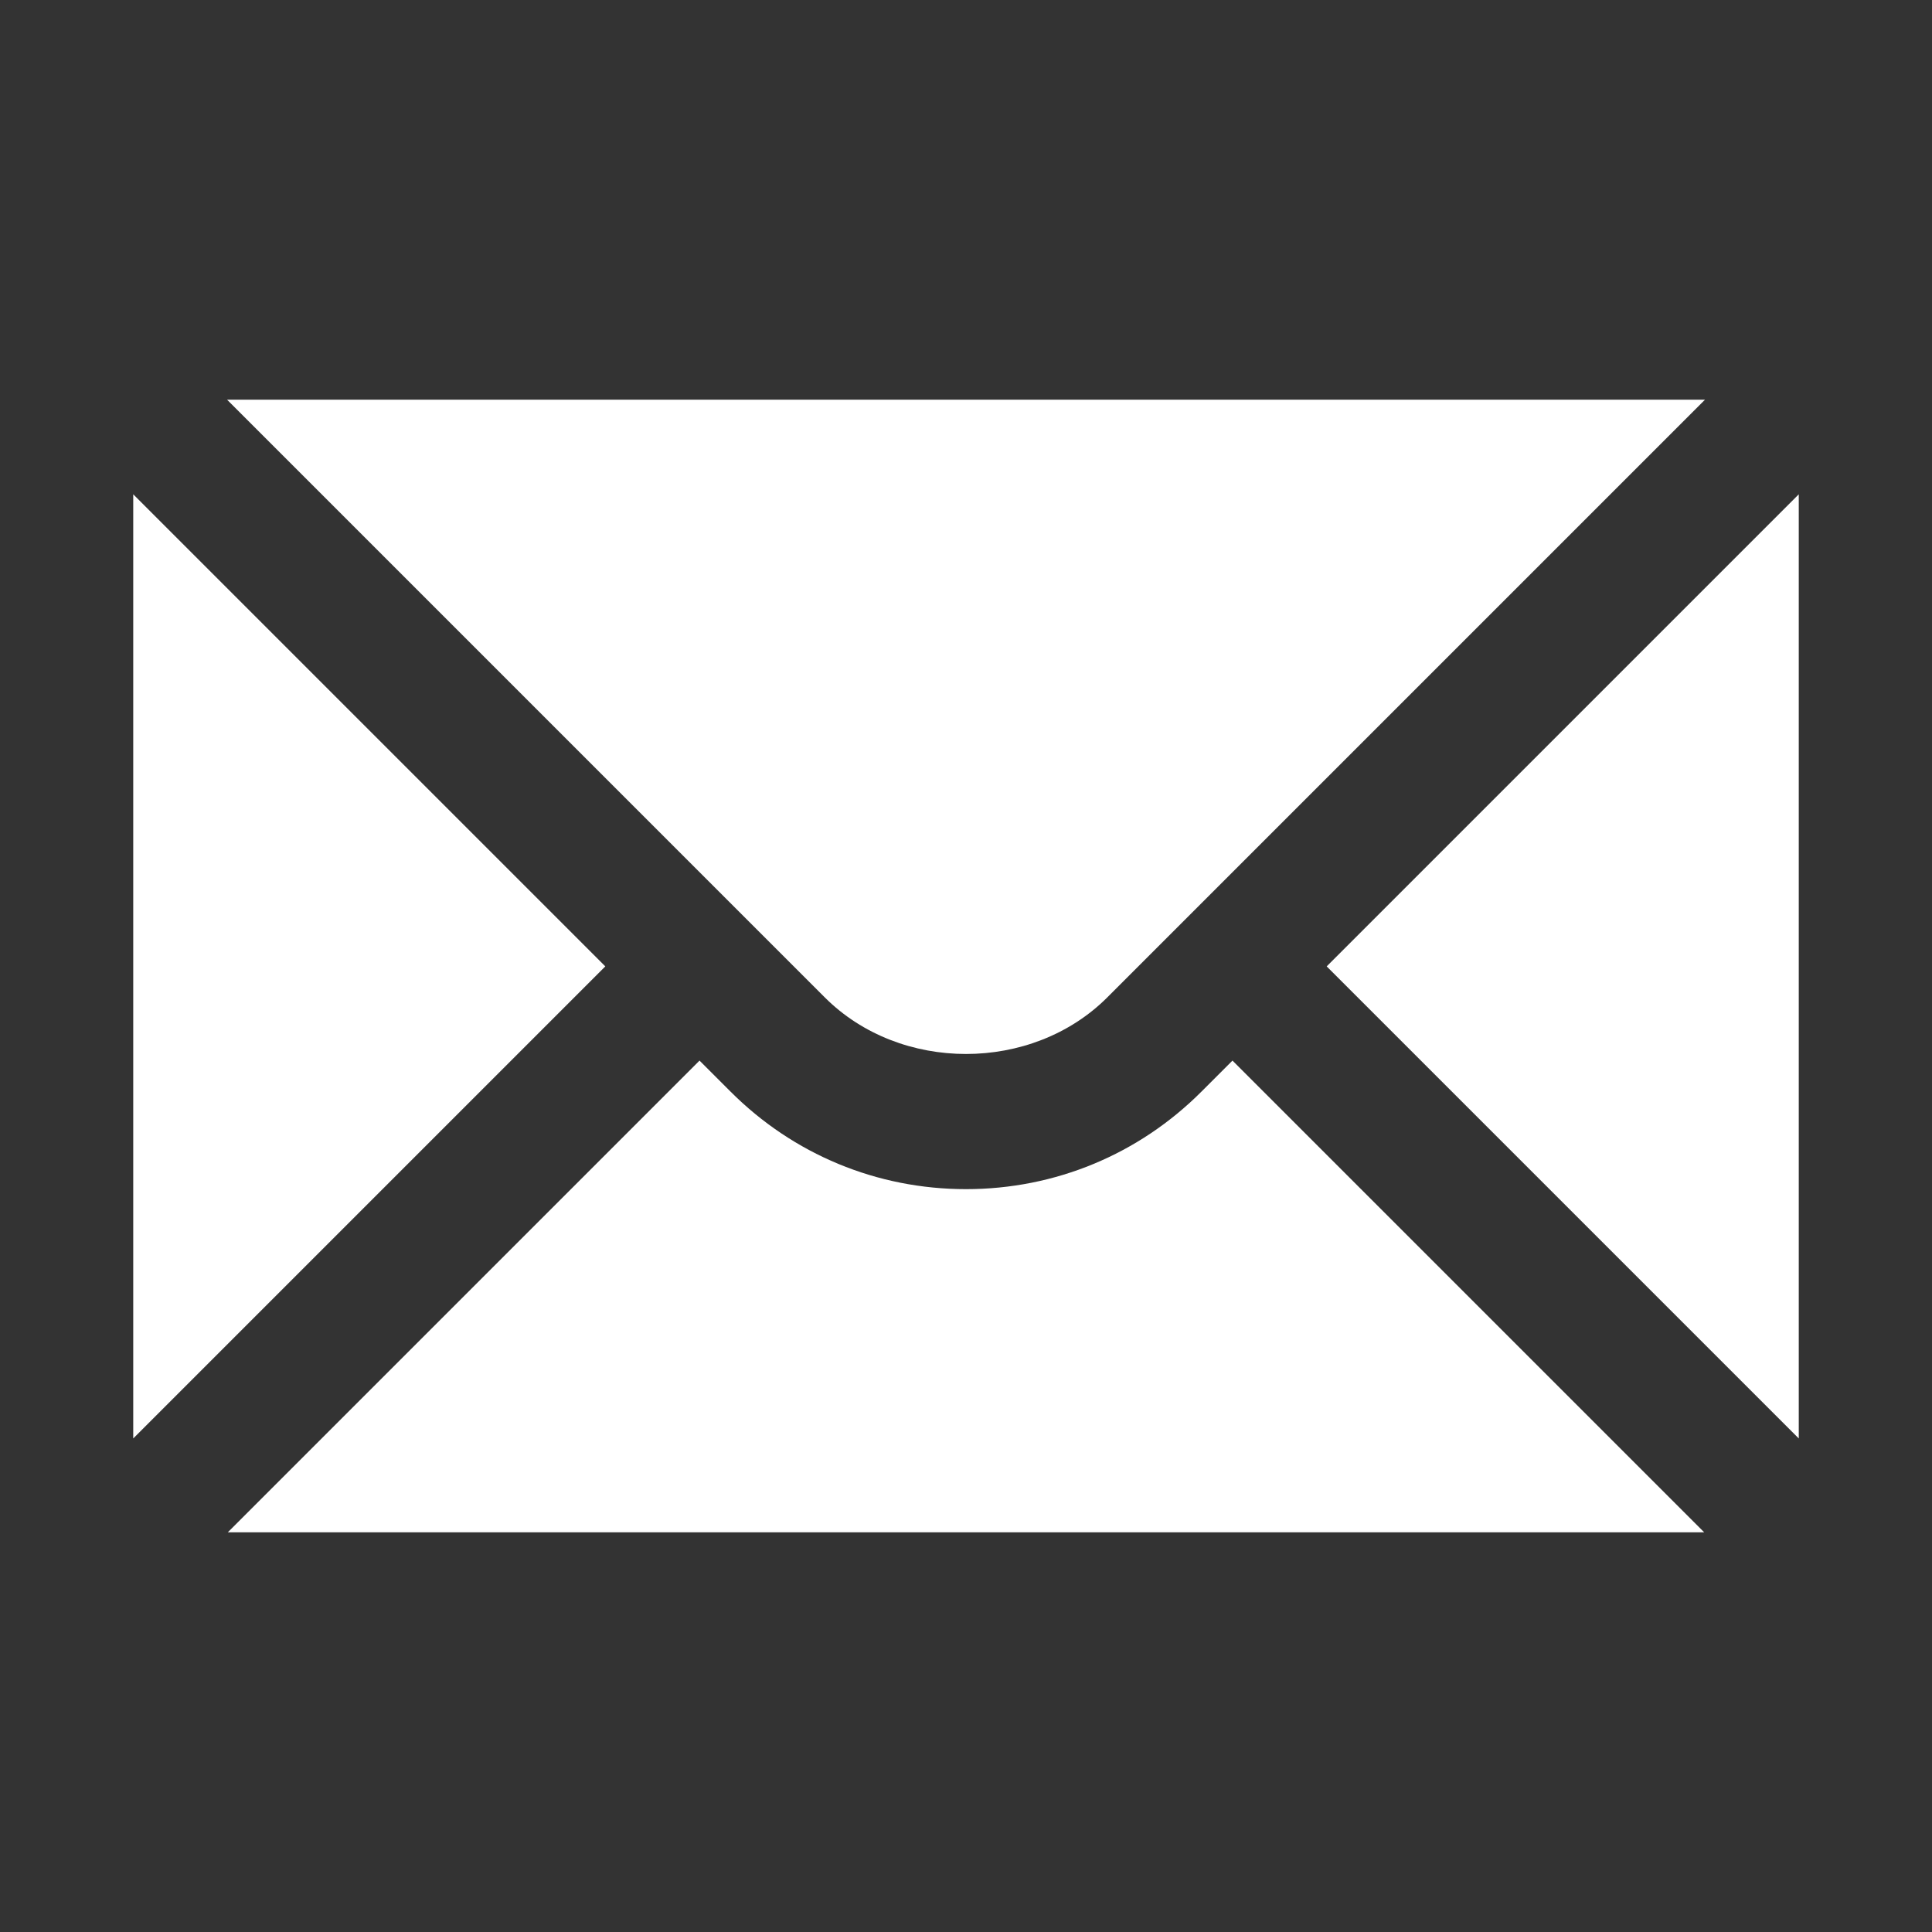 <svg width="26" height="26" viewBox="0 0 26 26" fill="none" xmlns="http://www.w3.org/2000/svg">
<rect x="0" y="0" width="26" height="26" fill="#333333" stroke="none"/>
<g id="Mail">
<path id="Vector" d="M1.793 6.652V19.358L8.146 13.005L1.793 6.652Z" fill="white"/>
<path id="Vector_2" d="M3.056 5.379L11.099 13.422C12.114 14.438 13.886 14.438 14.902 13.422L22.945 5.379H3.056Z" fill="white"/>
<path id="Vector_3" d="M16.169 14.69C15.324 15.536 14.198 16.003 13 16.003C11.802 16.003 10.676 15.536 9.831 14.69L9.414 14.273L3.066 20.621H22.934L16.586 14.273L16.169 14.69Z" fill="white"/>
<path id="Vector_4" d="M17.854 13.005L24.207 19.358V6.652L17.854 13.005Z" fill="white"/>
</g>
</svg>
